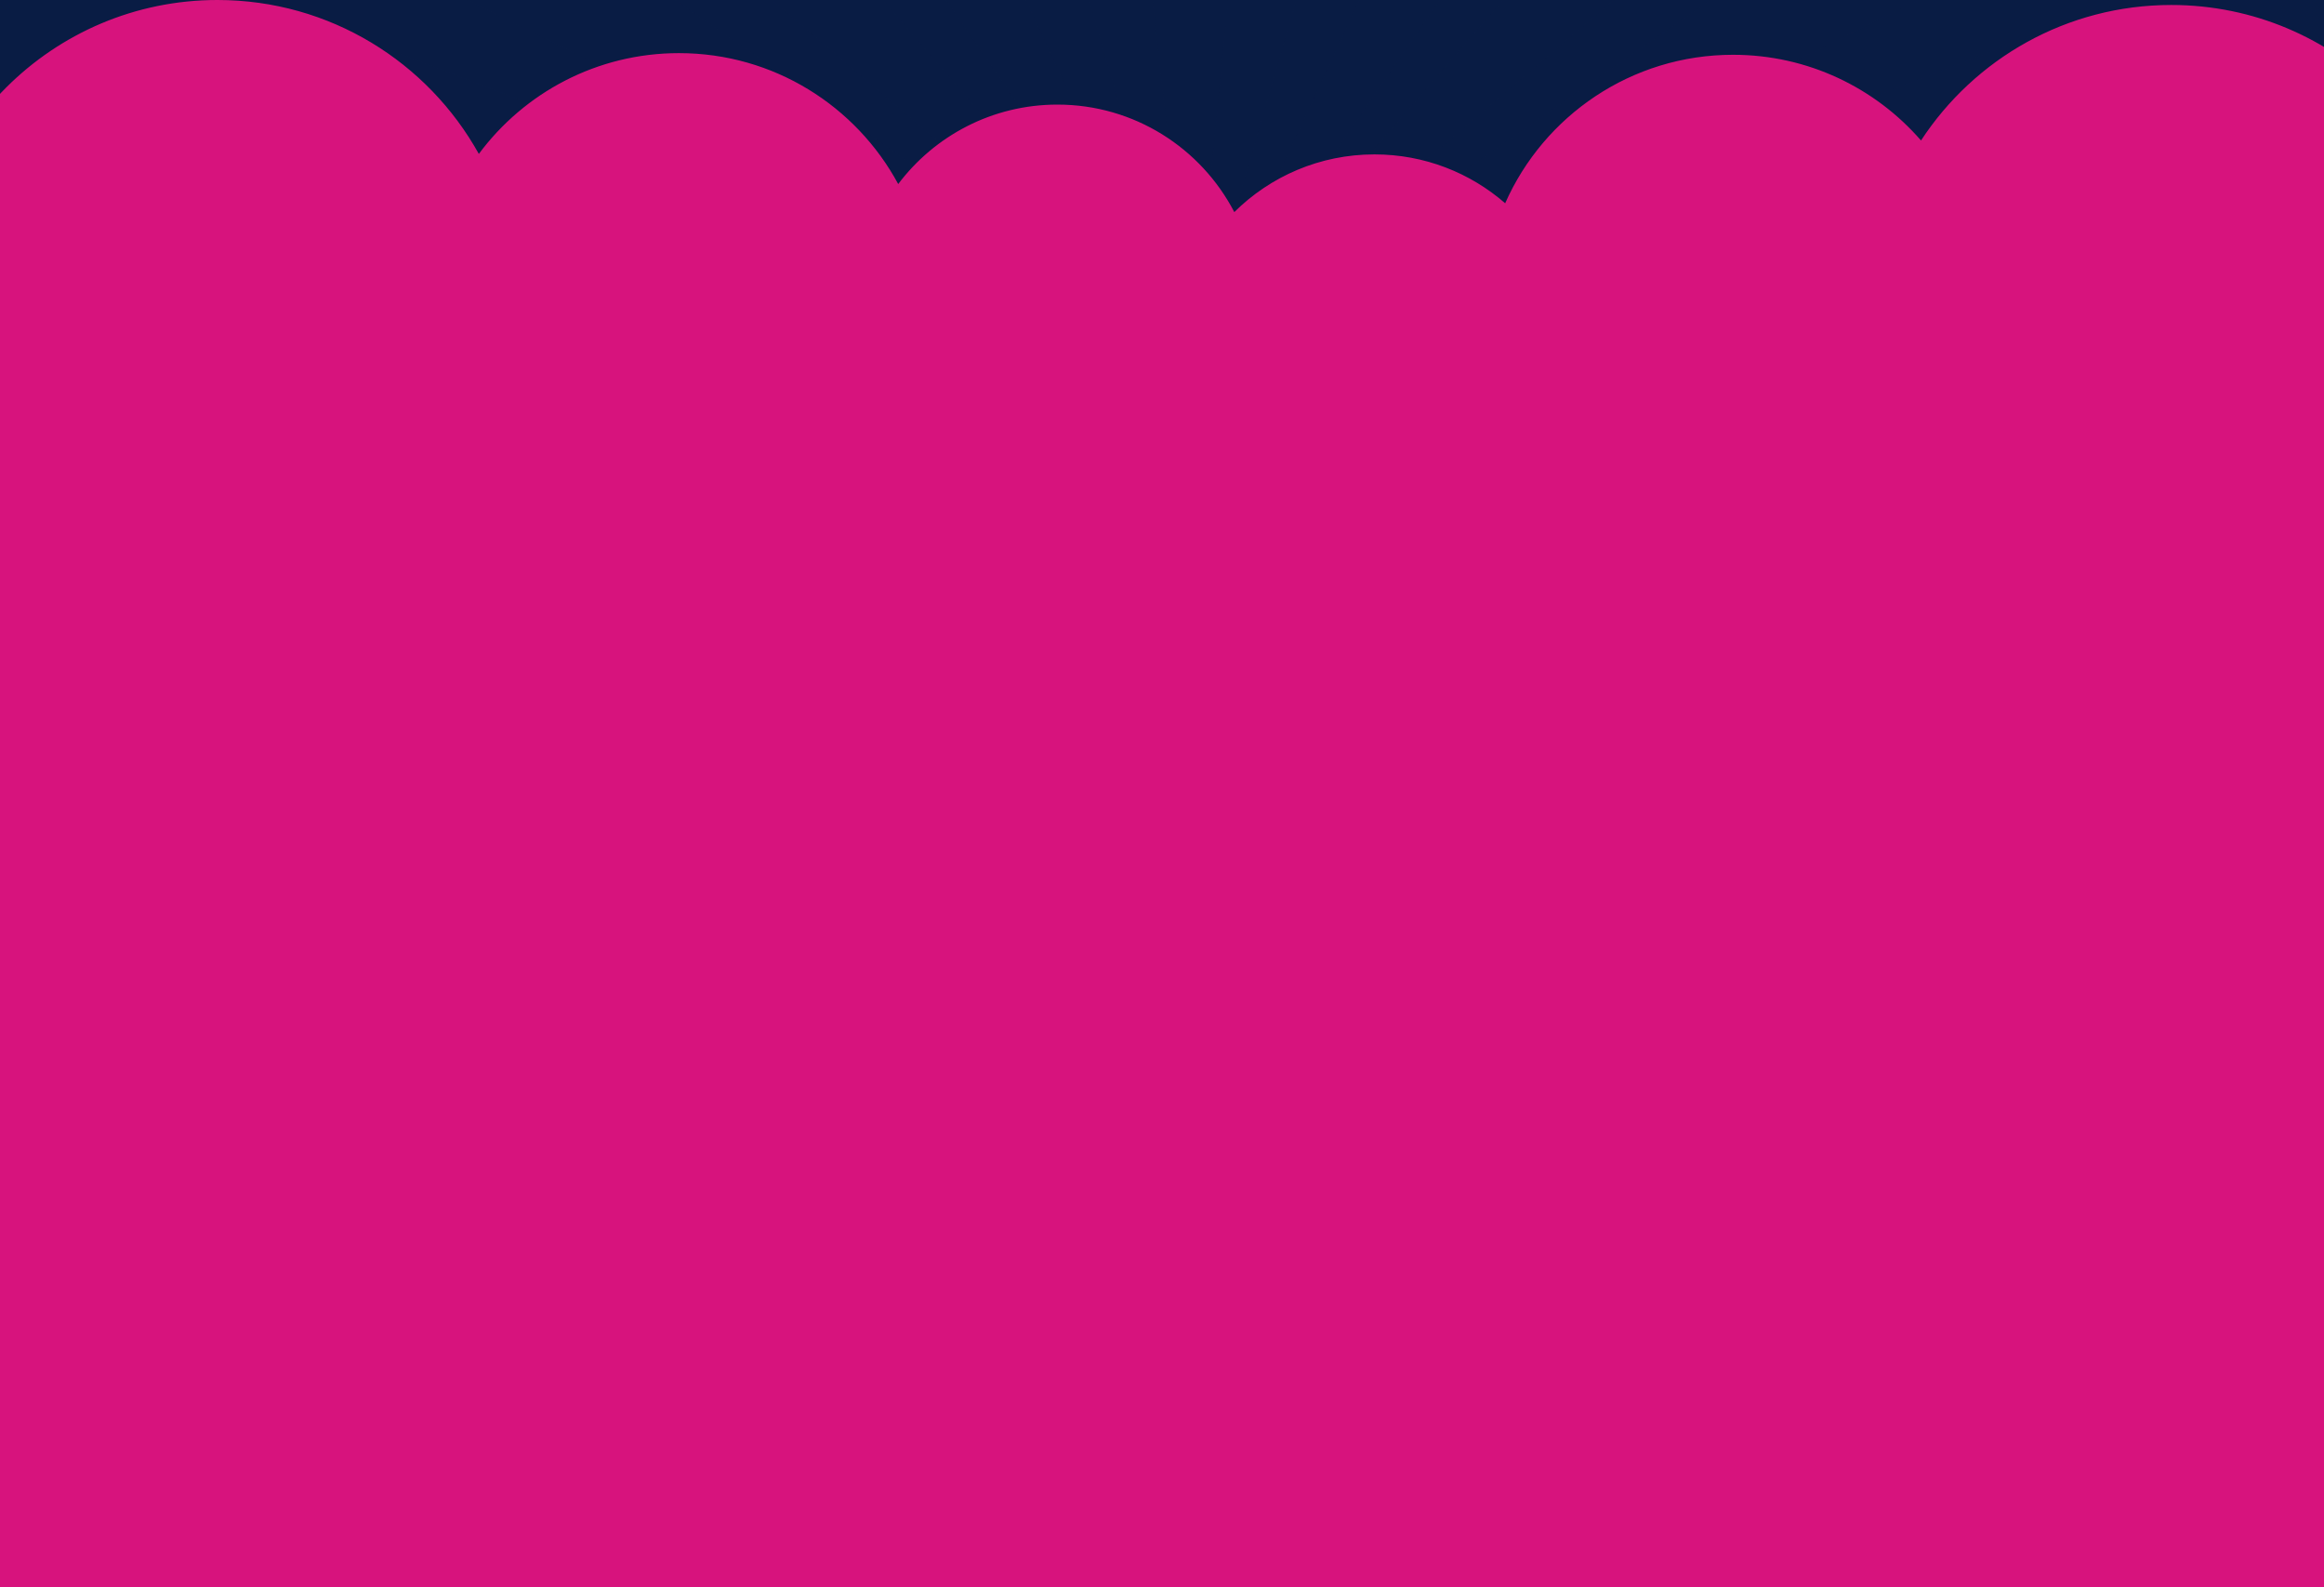 <svg width="1400" height="956" viewBox="0 0 1400 956" fill="none" xmlns="http://www.w3.org/2000/svg">
<g clip-path="url(#clip0_1094_2942)">
<rect width="1400" height="956" fill="#091C44"/>
<g style="mix-blend-mode:overlay" opacity="0.55">
<g style="mix-blend-mode:overlay">
<path d="M718.635 216L167.161 -584H27.056L718.635 216Z" fill="#091C44"/>
</g>
<g style="mix-blend-mode:overlay">
<path d="M718.635 216L-1 -396.78V-282.728L718.635 216Z" fill="#091C44"/>
</g>
<g style="mix-blend-mode:overlay">
<path d="M718.635 216L-1 -139.389V-60.817L718.635 216Z" fill="#091C44"/>
</g>
<g style="mix-blend-mode:overlay">
<path d="M718.635 216L-1 54.517V116.602L718.635 216Z" fill="#091C44"/>
</g>
<g style="mix-blend-mode:overlay">
<path d="M718.635 216L1439 54.517V116.602L718.635 216Z" fill="#091C44"/>
</g>
<g style="mix-blend-mode:overlay">
<path d="M718.33 216L487.106 -584H347L718.33 216Z" fill="#091C44"/>
</g>
<g style="mix-blend-mode:overlay">
<path d="M718.635 216L1438.23 -396.78V-282.728L718.635 216Z" fill="#091C44"/>
</g>
<g style="mix-blend-mode:overlay">
<path d="M718.635 216L1438.23 -139.389V-60.817L718.635 216Z" fill="#091C44"/>
</g>
<g style="mix-blend-mode:overlay">
<path d="M718.635 216L1269.84 -584H1409.93L718.635 216Z" fill="#091C44"/>
</g>
<g style="mix-blend-mode:overlay">
<path d="M718.635 216L949.571 -584H1089.66L718.635 216Z" fill="#091C44"/>
</g>
<g style="mix-blend-mode:overlay">
<path d="M718.635 216L628.841 -584H796.772L718.635 216Z" fill="#091C44"/>
</g>
</g>
<path fill-rule="evenodd" clip-rule="evenodd" d="M287.182 269.543C256.125 323.597 197.814 360 131 360C31.589 360 -49 279.411 -49 180C-49 80.589 31.589 0 131 0C198.739 0 257.739 37.418 288.457 92.713C315.789 55.874 359.606 32 409 32C466.102 32 515.752 63.907 541.093 110.865C562.992 81.795 597.801 63 637 63C683.349 63 723.561 89.277 743.55 127.746C765.233 106.266 795.067 93 828 93C858.125 93 885.657 104.101 906.73 122.435C930.005 69.76 982.709 33 1044 33C1089.2 33 1129.74 52.995 1157.24 84.623C1189.37 35.474 1244.89 3 1308 3C1407.41 3 1488 83.589 1488 183C1488 282.411 1407.41 363 1308 363C1244.89 363 1189.37 330.526 1157.24 281.377C1129.74 313.005 1089.2 333 1044 333C997.517 333 955.972 311.856 928.458 278.662C907.026 311.385 870.037 333 828 333C781.651 333 741.439 306.723 721.45 268.254C699.767 289.734 669.933 303 637 303C597.423 303 562.321 283.841 540.463 254.291C514.934 300.616 465.632 332 409 332C358.831 332 314.415 307.371 287.182 269.543Z" fill="#D7137D"/>
<rect width="1440" height="716" transform="translate(-1 240)" fill="#D7137D"/>
</g>
<defs>
<clipPath id="clip0_1094_2942">
<rect width="1400" height="956" fill="white"/>
</clipPath>
</defs>
</svg>
